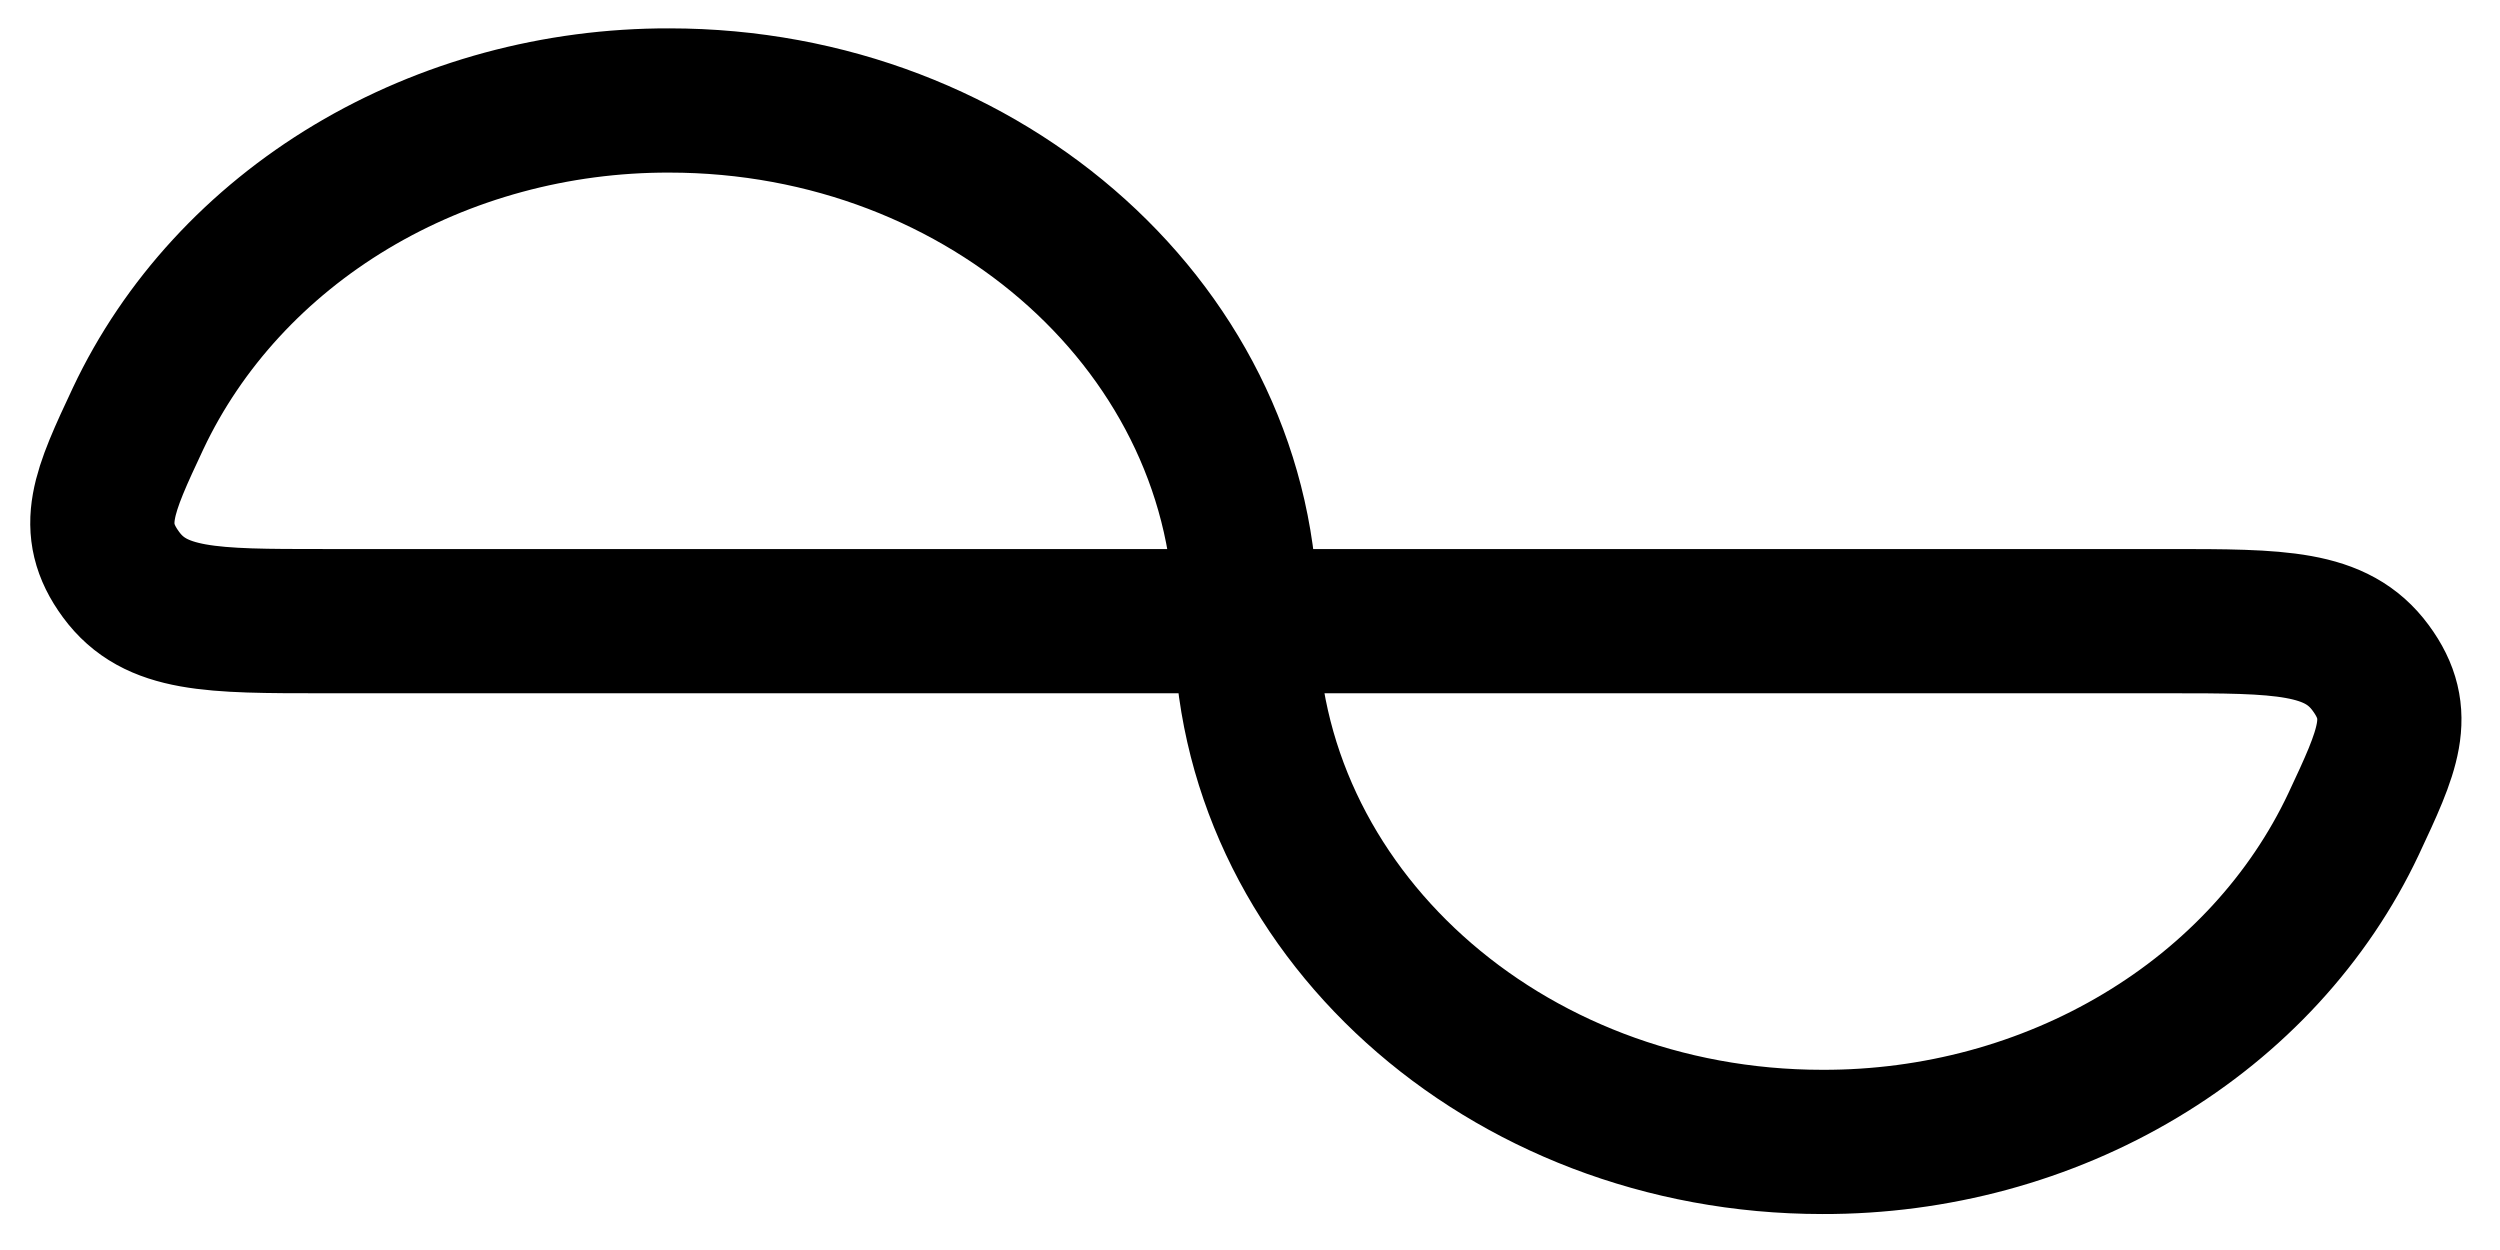 <svg width="26" height="13" viewBox="0 0 26 13" fill="none" xmlns="http://www.w3.org/2000/svg">
<path d="M12.957 6.46C12.957 9.451 15.641 11.876 18.953 11.876C20.128 11.879 21.278 11.567 22.26 10.979C23.242 10.392 24.013 9.554 24.477 8.57C24.833 7.81 25.012 7.43 24.655 6.946C24.298 6.461 23.715 6.46 22.55 6.46H12.957ZM12.957 6.46C12.957 3.47 10.273 1.045 6.961 1.045C5.786 1.042 4.636 1.354 3.653 1.942C2.671 2.53 1.901 3.368 1.437 4.351C1.081 5.111 0.902 5.491 1.259 5.976C1.616 6.461 2.198 6.46 3.364 6.46H12.957Z" stroke="black" stroke-width="1.5" stroke-linecap="round" stroke-linejoin="round"/>
</svg>
